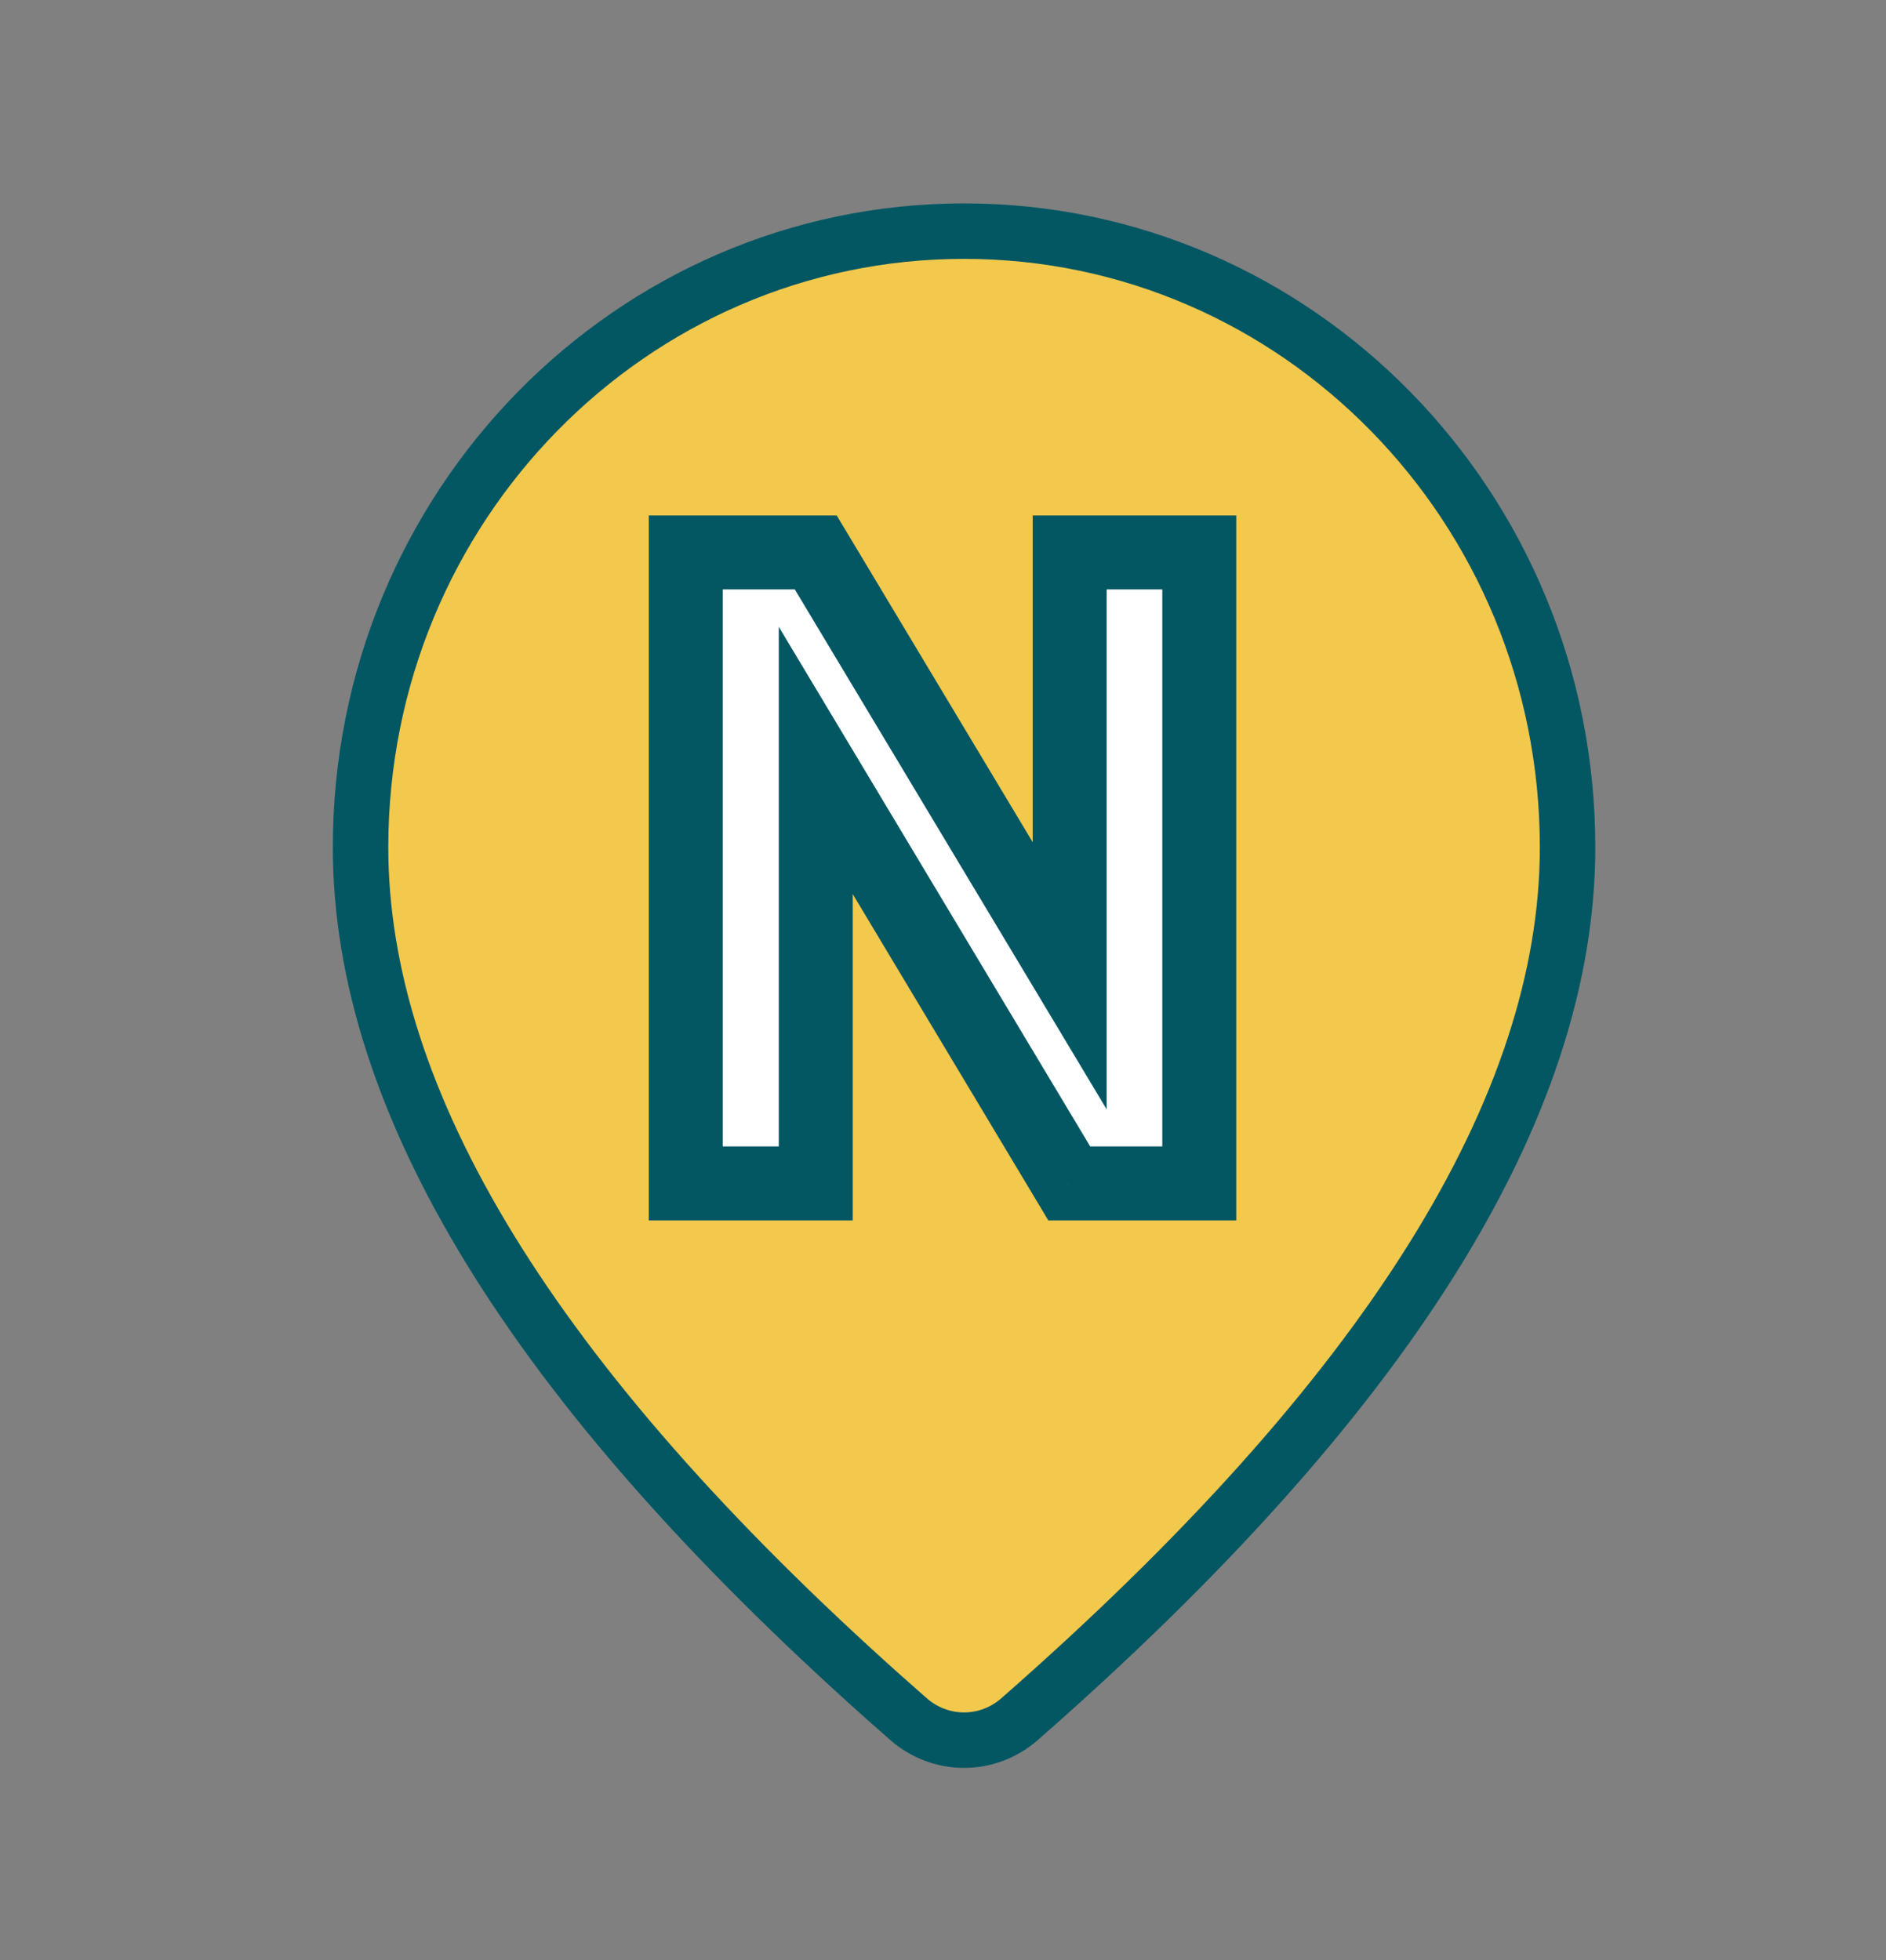<svg width="51" height="53" viewBox="0 0 51 53" fill="none" xmlns="http://www.w3.org/2000/svg">
<rect x="0" y="0" width="51" height="53" fill="#808080" stroke="none"/>
<path d="M27.571 46.486L27.571 46.486C27.15 46.855 26.616 47.055 26.067 47.055C25.518 47.054 24.985 46.853 24.565 46.484C24.564 46.484 24.564 46.484 24.564 46.483L23.906 45.901C23.905 45.901 23.905 45.9 23.904 45.9C14.382 37.399 9.75 29.769 9.75 22.911C9.75 13.695 17.07 6.25 26.069 6.25C35.069 6.25 42.389 13.695 42.389 22.911C42.389 29.927 37.54 37.753 27.571 46.486ZM20.89 18.193C20.92 18.449 21.03 18.739 21.302 18.959C21.315 18.97 21.329 18.981 21.342 18.991C21.643 19.452 22.008 19.916 22.382 20.337C22.584 20.566 22.797 20.79 23.011 21.002C23.044 21.232 23.177 21.434 23.375 21.554C23.48 21.618 23.583 21.646 23.66 21.659C23.676 21.759 23.7 21.86 23.735 21.959C23.825 22.212 23.991 22.467 24.271 22.648C24.285 22.657 24.299 22.666 24.314 22.675C24.324 22.701 24.335 22.726 24.346 22.75C24.365 22.791 24.39 22.842 24.423 22.893C24.451 22.939 24.508 23.021 24.598 23.097C24.681 23.169 24.888 23.314 25.186 23.283C25.334 23.268 25.451 23.216 25.542 23.153C25.635 23.251 25.738 23.377 25.849 23.535C26.22 24.063 26.6 24.829 26.975 25.733C27.577 27.186 28.118 28.875 28.567 30.275C28.675 30.614 28.778 30.936 28.875 31.233L29.093 31.9L29.774 31.727C30.092 31.646 30.346 31.45 30.507 31.179C30.654 30.931 30.701 30.658 30.711 30.424C30.73 29.964 30.609 29.425 30.441 28.896C30.097 27.816 29.456 26.486 28.772 25.266C28.086 24.045 27.327 22.882 26.724 22.139C26.596 21.982 26.47 21.837 26.349 21.711L26.567 21.488L26.349 21.15C26.323 20.918 26.256 20.691 26.125 20.488C25.939 20.199 25.672 20.035 25.403 19.958C25.335 19.938 25.267 19.925 25.199 19.915C25.12 19.737 24.947 19.506 24.608 19.447C24.546 19.436 24.487 19.433 24.431 19.435C24.276 19.168 24.101 18.893 23.905 18.653C23.58 18.257 23.106 17.839 22.451 17.762C22.483 17.676 22.524 17.581 22.571 17.477C22.603 17.407 22.636 17.337 22.671 17.265L22.673 17.26C22.705 17.192 22.739 17.119 22.77 17.051C22.82 16.941 22.911 16.74 22.939 16.544C22.951 16.463 22.985 16.189 22.804 15.927C22.574 15.595 22.22 15.568 22.05 15.583C21.889 15.598 21.751 15.653 21.664 15.693C21.587 15.727 21.507 15.77 21.426 15.817C21.227 15.894 21.04 16.015 20.891 16.192C20.718 16.398 20.634 16.636 20.604 16.862C20.55 17.284 20.681 17.715 20.834 18.069C20.852 18.11 20.87 18.151 20.89 18.193ZM22.296 17.054C22.296 17.054 22.294 17.055 22.289 17.056C22.294 17.054 22.296 17.053 22.296 17.054Z" fill="#F2C94C" stroke="#035763" stroke-width="1.5"/>
<rect x="17.34" y="14" width="17.34" height="21" fill="#F2C94C"/>
<path d="M32.43 14.938V32H28.915L22.059 20.562V32H18.544V14.938H22.059L28.926 26.387V14.938H32.43Z" fill="white"/>
<path d="M32.43 14.938H33.43V13.938H32.43V14.938ZM32.43 32V33H33.43V32H32.43ZM28.915 32L28.057 32.514L28.348 33H28.915V32ZM22.059 20.562L22.917 20.048L21.059 16.949V20.562H22.059ZM22.059 32V33H23.059V32H22.059ZM18.544 32H17.544V33H18.544V32ZM18.544 14.938V13.938H17.544V14.938H18.544ZM22.059 14.938L22.917 14.423L22.625 13.938H22.059V14.938ZM28.926 26.387L28.069 26.901L29.926 29.998V26.387H28.926ZM28.926 14.938V13.938H27.926V14.938H28.926ZM31.43 14.938V32H33.43V14.938H31.43ZM32.43 31H28.915V33H32.43V31ZM29.772 31.486L22.917 20.048L21.201 21.077L28.057 32.514L29.772 31.486ZM21.059 20.562V32H23.059V20.562H21.059ZM22.059 31H18.544V33H22.059V31ZM19.544 32V14.938H17.544V32H19.544ZM18.544 15.938H22.059V13.938H18.544V15.938ZM21.201 15.452L28.069 26.901L29.784 25.872L22.917 14.423L21.201 15.452ZM29.926 26.387V14.938H27.926V26.387H29.926ZM28.926 15.938H32.43V13.938H28.926V15.938Z" fill="#035763"/>
</svg>
